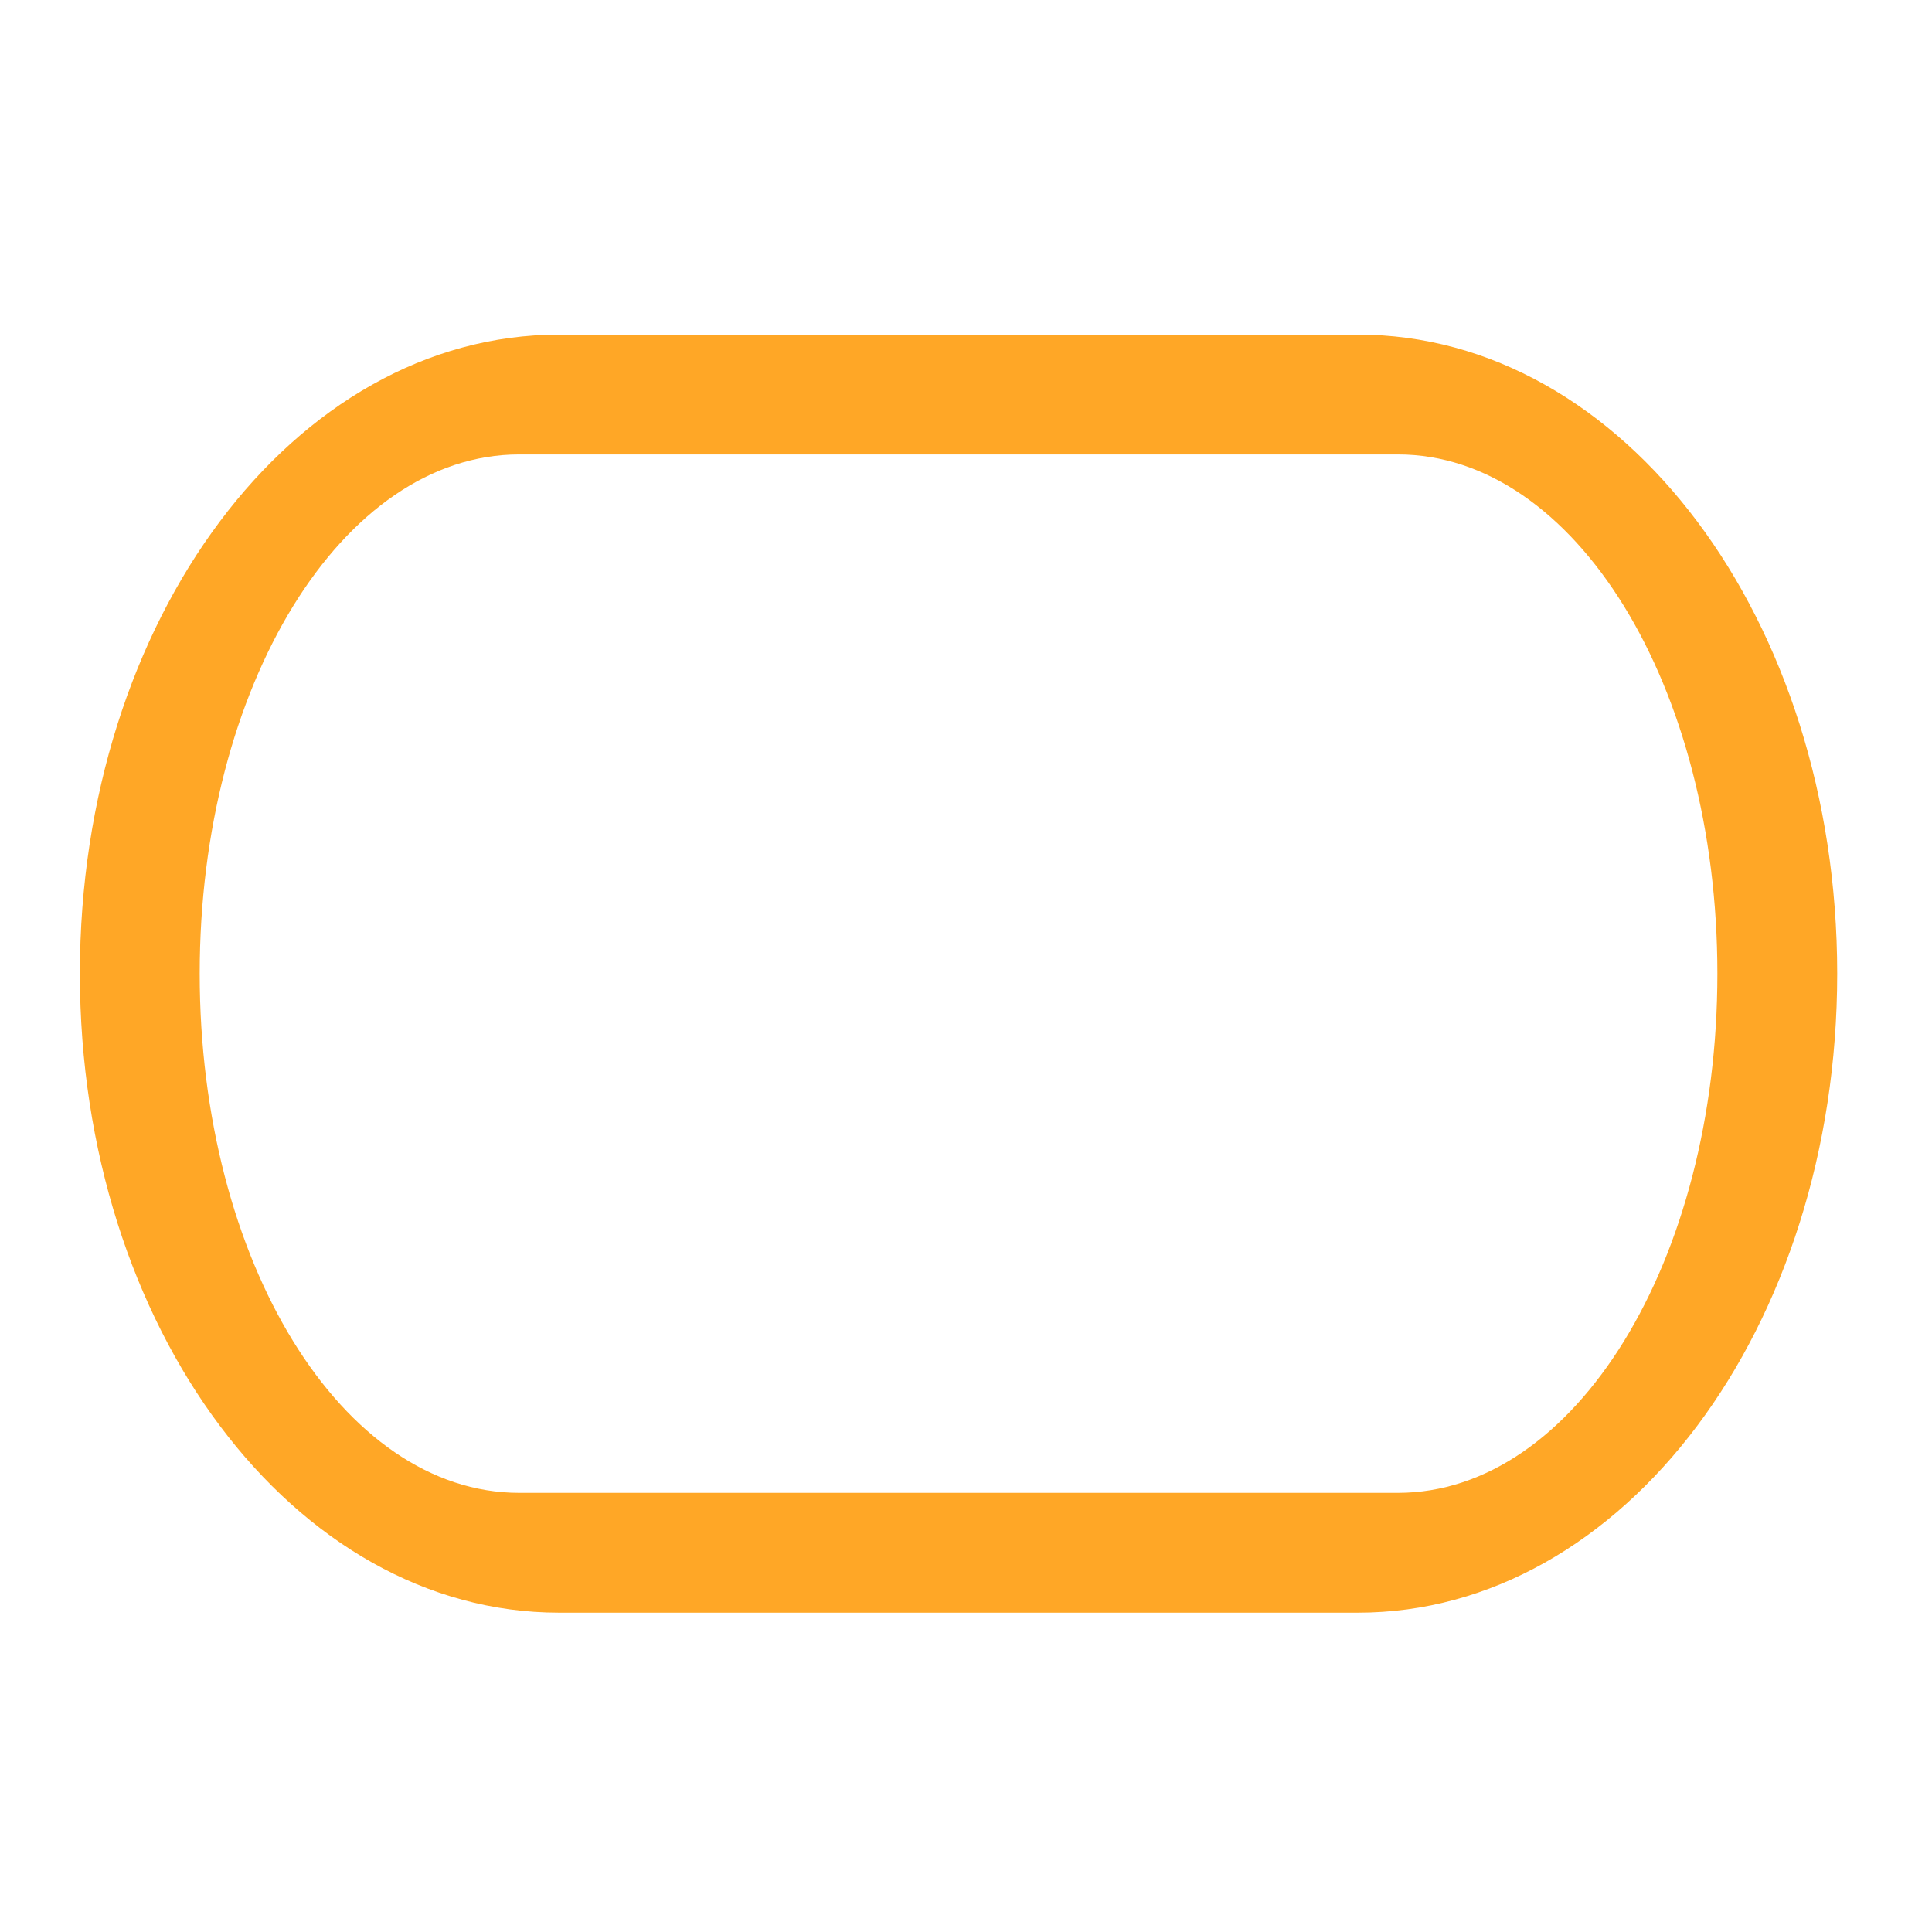 <svg xmlns="http://www.w3.org/2000/svg" width="512pt" height="512pt" viewBox="0 0 512 512"><path d="M148.18 88.676c-70.364 0-127.012 75.527-127.012 169.347 0 93.82 56.648 169.352 127.012 169.352h211.687c70.363 0 127.012-75.531 127.012-169.352 0-93.82-56.649-169.347-127.012-169.347zm-10.582 31.754h232.855c46.91 0 84.672 61.367 84.672 137.593 0 76.23-37.762 137.598-84.672 137.598H137.598c-46.91 0-84.676-61.367-84.676-137.598 0-76.226 37.766-137.593 84.676-137.593zm0 0" fill="#ffa726"/></svg>